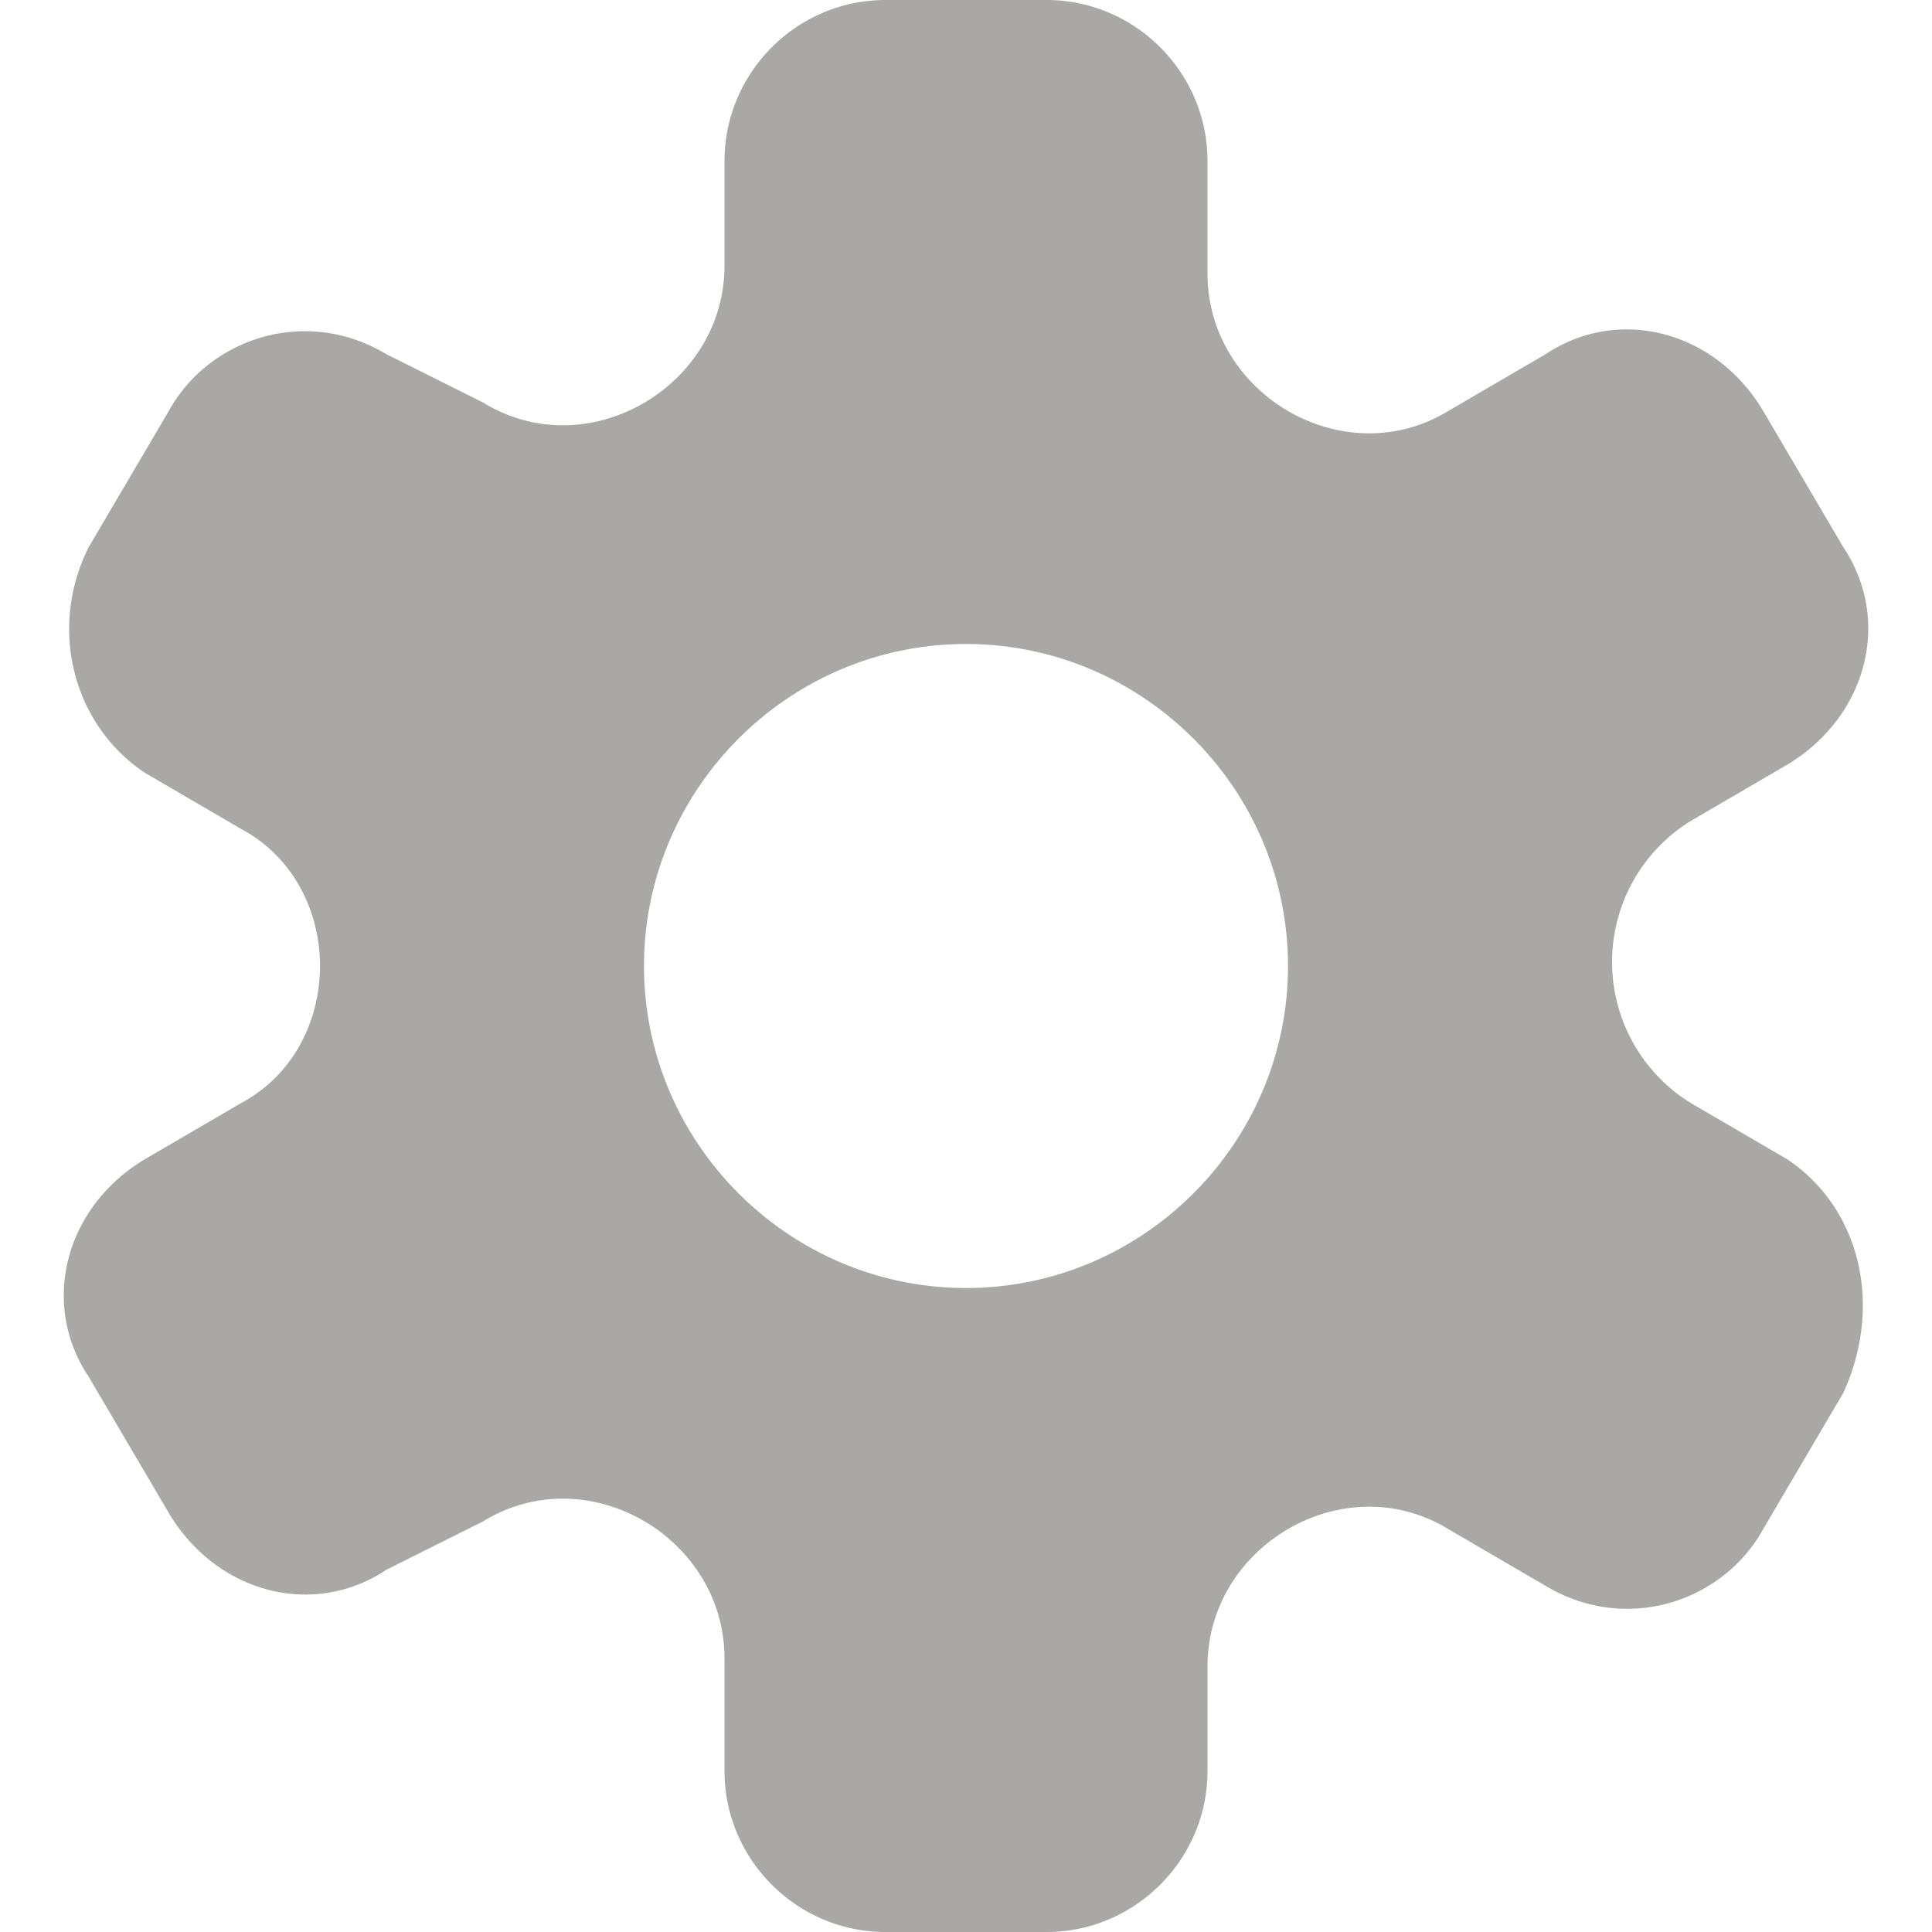 <svg xmlns="http://www.w3.org/2000/svg" width="18" height="18" viewBox="0 0 18 18">
    <path fill="#565151" fill-rule="evenodd" d="M16.65 10.8l-.9-.525a1.544 1.544 0 0 1 0-2.625l.9-.525c.75-.45.975-1.35.525-2.025l-.75-1.275c-.45-.75-1.35-.975-2.025-.525l-.9.525c-.975.6-2.25-.15-2.25-1.275V1.5c0-.825-.675-1.5-1.5-1.5h-1.5c-.825 0-1.5.675-1.5 1.5v.975C6.75 3.6 5.475 4.35 4.5 3.75l-.9-.45c-.75-.45-1.65-.15-2.025.525L.825 5.1c-.375.75-.15 1.65.525 2.1l.9.525c.975.525.975 2.025 0 2.55l-.9.525c-.75.45-.975 1.35-.525 2.025l.75 1.275c.45.75 1.35.975 2.025.525l.9-.45c.975-.6 2.25.15 2.25 1.275v1.05c0 .825.675 1.5 1.5 1.5h1.5c.825 0 1.5-.675 1.5-1.5v-.975c0-1.125 1.275-1.875 2.25-1.275l.9.525c.75.45 1.65.15 2.025-.525l.75-1.275c.375-.825.15-1.725-.525-2.175zM9 12c-1.65 0-3-1.35-3-3s1.35-3 3-3 3 1.35 3 3-1.35 3-3 3z" opacity=".5"/>
</svg>
